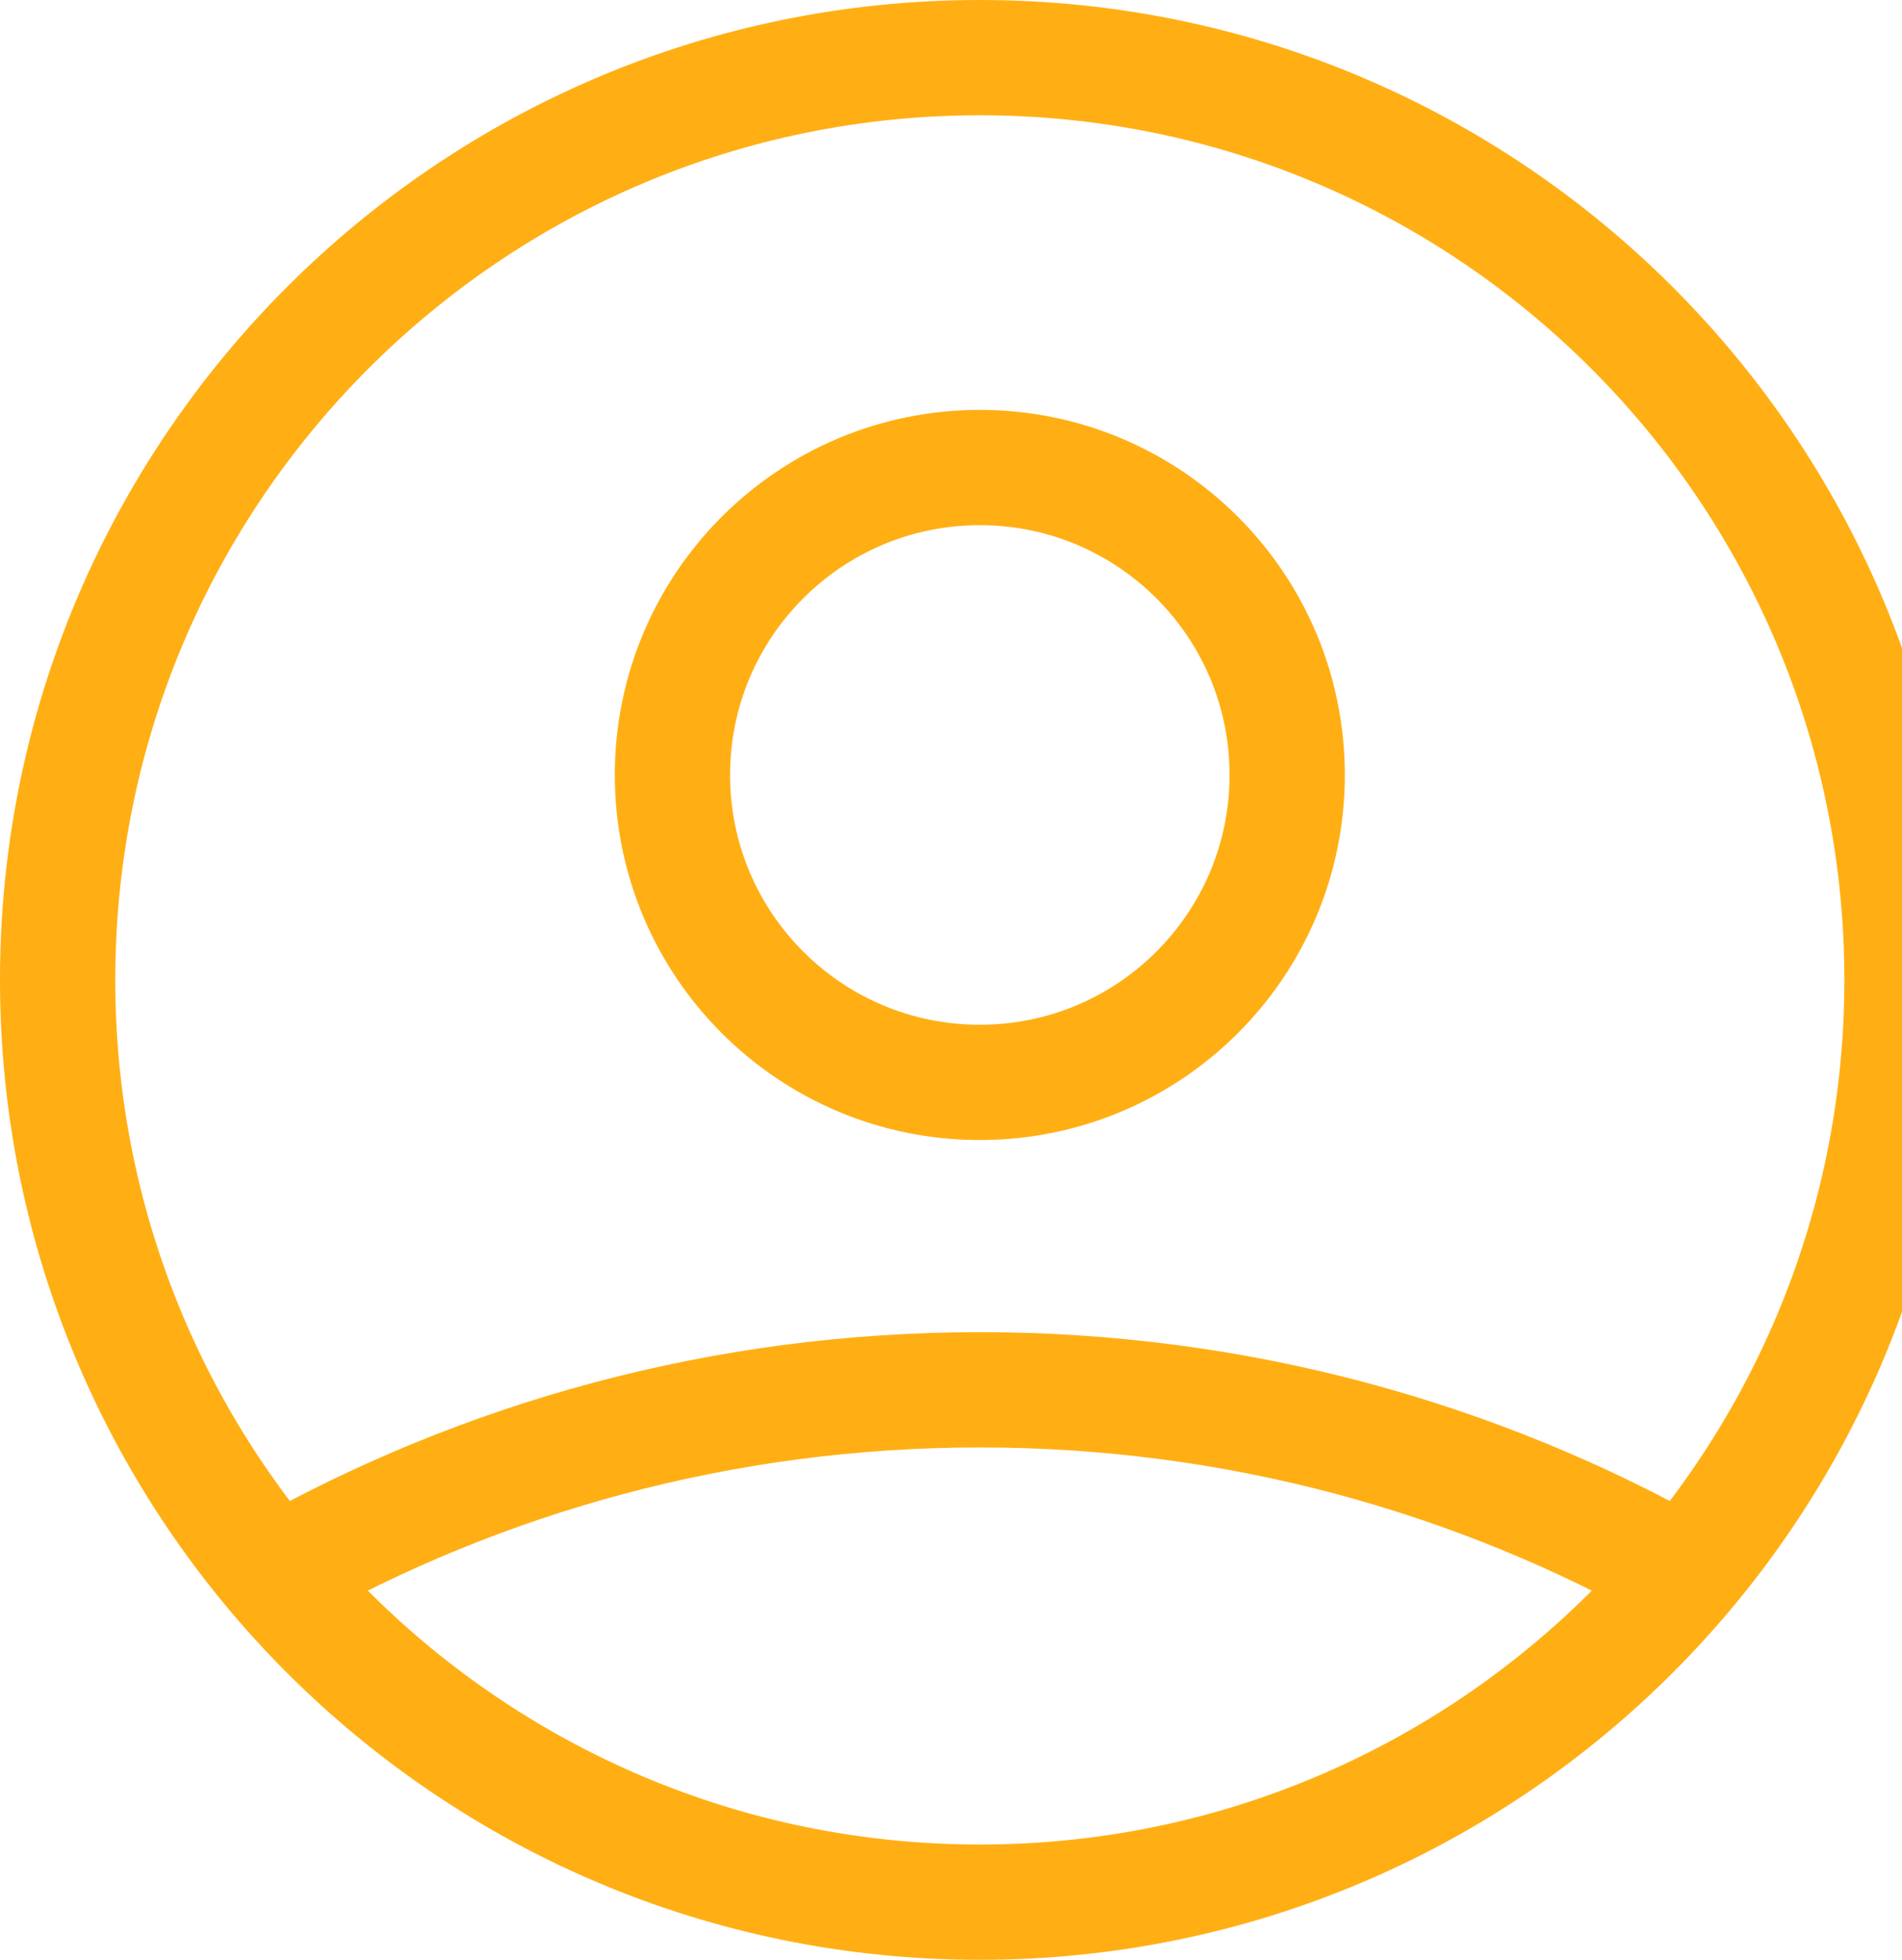 <svg width="33" height="34" viewBox="0 0 33 34" fill="none" xmlns="http://www.w3.org/2000/svg">
<path d="M4.771 27.318C8.383 25.276 12.555 24.111 17 24.111C21.445 24.111 25.617 25.276 29.229 27.318M22.333 13.444C22.333 16.39 19.946 18.778 17 18.778C14.054 18.778 11.667 16.39 11.667 13.444C11.667 10.499 14.054 8.111 17 8.111C19.946 8.111 22.333 10.499 22.333 13.444ZM33 17C33 25.837 25.837 33 17 33C8.163 33 1 25.837 1 17C1 8.163 8.163 1 17 1C25.837 1 33 8.163 33 17Z" stroke="#FFAF14" stroke-width="2" stroke-linecap="round" stroke-linejoin="round"/>
</svg>
